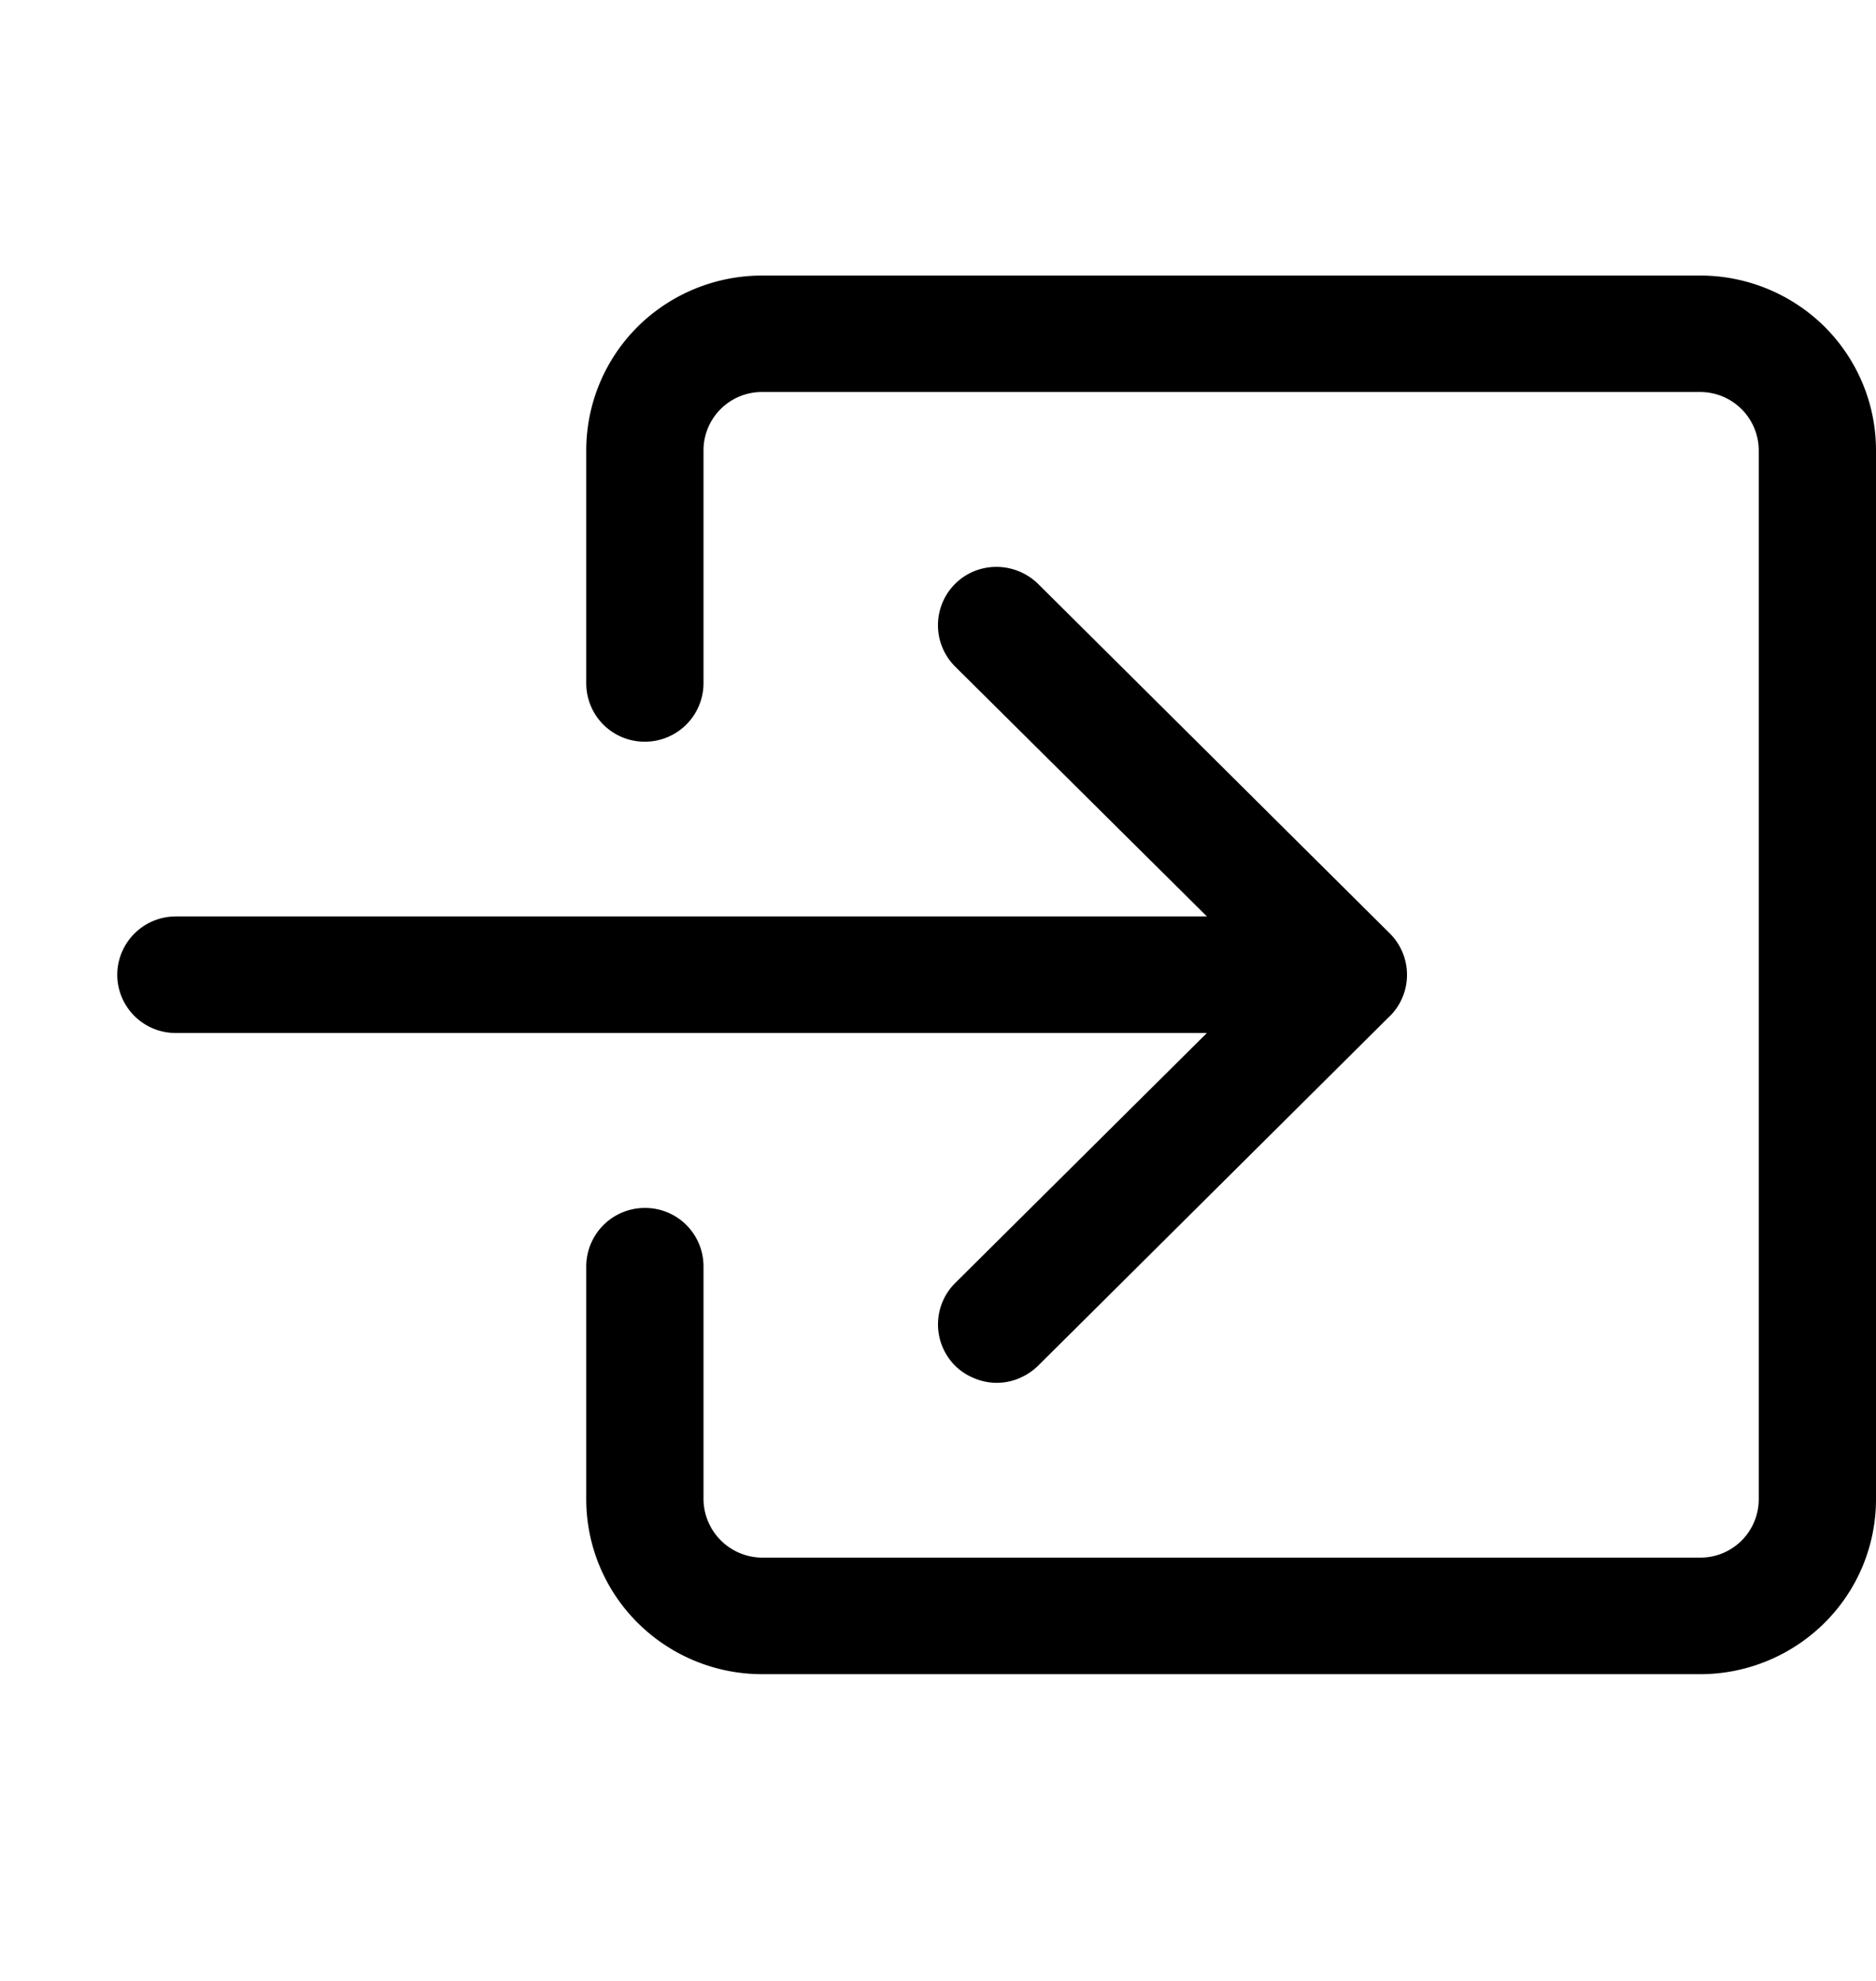 <svg xmlns="http://www.w3.org/2000/svg" width="18" height="19" fill="none"><path fill="#000" fill-rule="evenodd" d="M6.75 4.319a.56.56 0 01.562-.559h9a.562.562 0 01.563.559v10.062a.56.56 0 01-.563.559h-9a.566.566 0 01-.562-.559v-2.236a.56.56 0 00-.562-.559.562.562 0 00-.563.559v2.236c0 .444.178.871.494 1.185.317.315.746.492 1.194.492h9c.447 0 .876-.177 1.193-.492A1.67 1.67 0 0018 14.381V4.319c0-.445-.178-.871-.494-1.186a1.696 1.696 0 00-1.194-.49h-9c-.447 0-.876.176-1.193.49a1.674 1.674 0 00-.494 1.186v2.236a.56.56 0 00.562.559.562.562 0 00.563-.559V4.319z" clip-rule="evenodd"/><path fill="#000" fill-rule="evenodd" d="M13.336 9.746a.56.56 0 000-.792L9.96 5.6a.572.572 0 00-.614-.121.56.56 0 00-.183.913L11.58 8.79H1.687a.562.562 0 00-.562.559.56.56 0 00.562.559h9.893l-2.416 2.399a.56.56 0 000 .792.553.553 0 00.183.12.552.552 0 00.431.001.59.59 0 00.183-.121l3.375-3.354z" clip-rule="evenodd"/></svg>